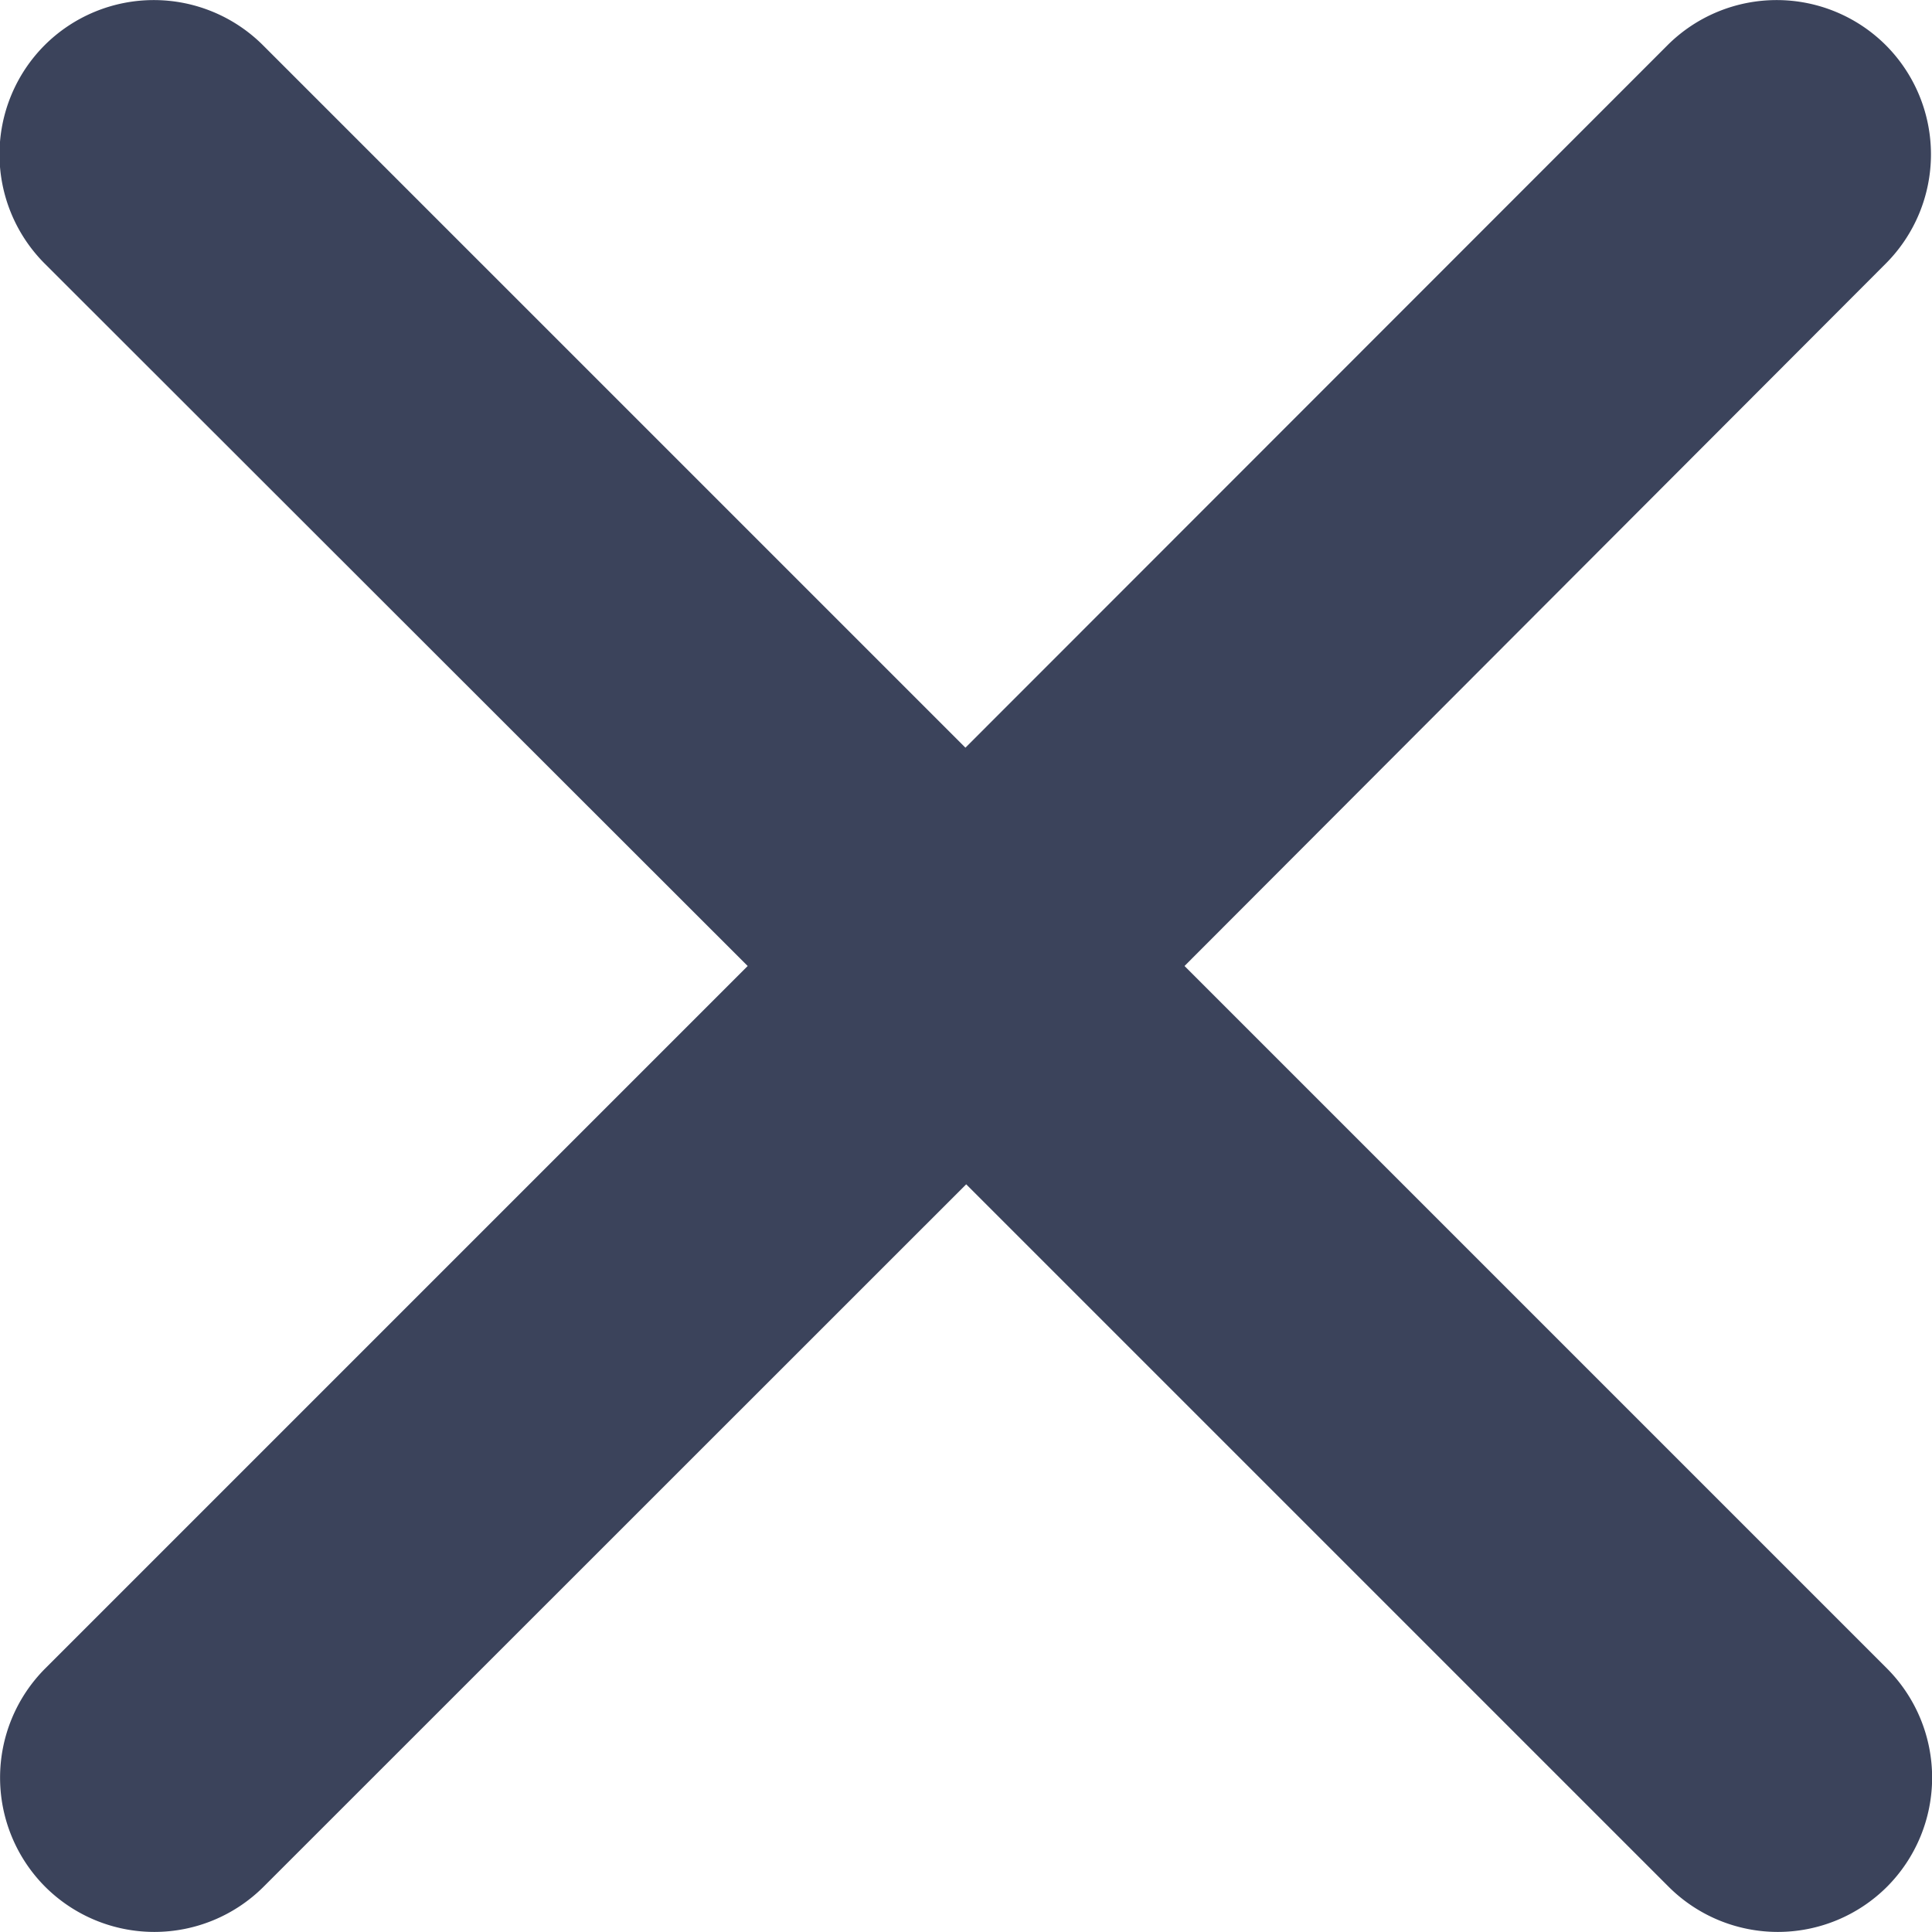 <svg xmlns="http://www.w3.org/2000/svg" width="10" height="10" viewBox="0 0 10 10">
  <path id="Close_Button:_X" data-name="Close Button: X" d="M11.5-11.612l3.636,3.636a.8.8,0,0,1,0,1.13.8.8,0,0,1-1.13,0l-3.636-3.636L6.733-6.846a.8.8,0,0,1-1.13,0,.8.8,0,0,1,0-1.13l3.636-3.636L5.6-15.248a.8.8,0,0,1,0-1.13.8.8,0,0,1,1.13,0l3.636,3.636L14-16.378a.8.8,0,0,1,1.13,0,.8.8,0,0,1,0,1.13Z" transform="translate(-5.369 16.612)" fill="#3b435b" fill-rule="evenodd" style="mix-blend-mode: color-burn;isolation: isolate"/>
</svg>
